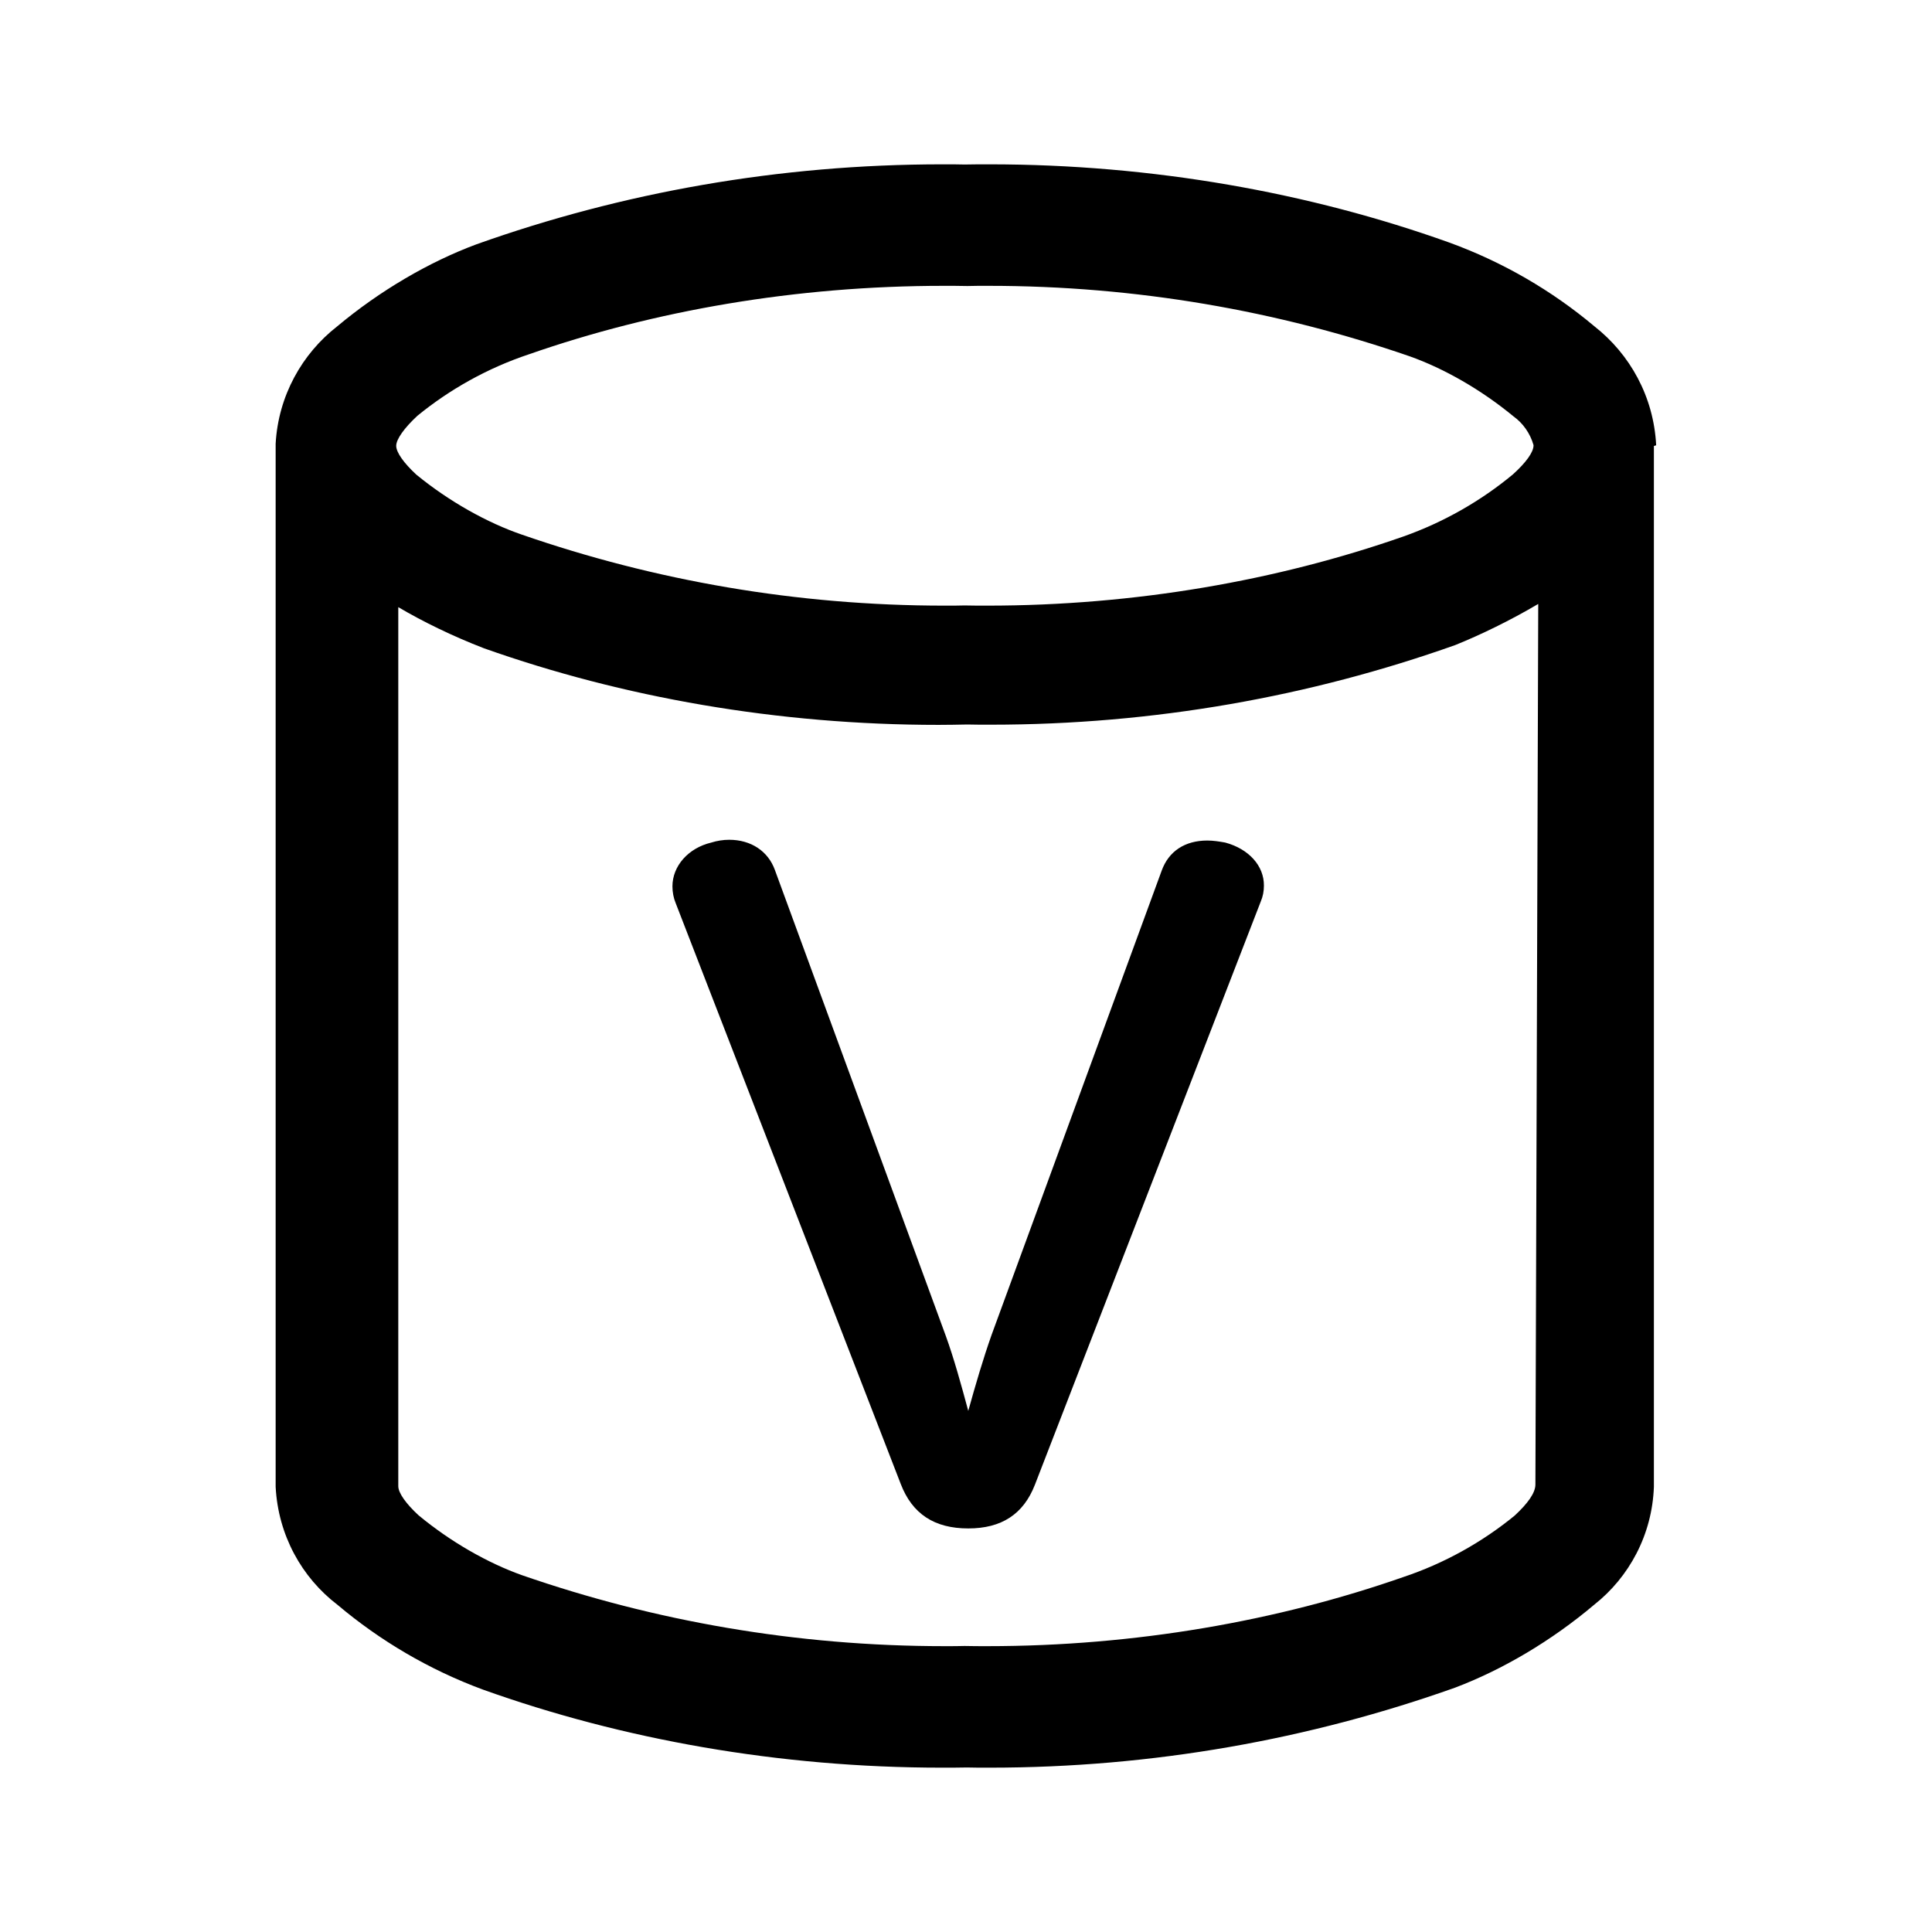 <?xml version="1.0" encoding="utf-8"?>
<!-- Generator: Adobe Illustrator 24.3.0, SVG Export Plug-In . SVG Version: 6.00 Build 0)  -->
<svg version="1.1" id="Layer_1" xmlns="http://www.w3.org/2000/svg" xmlns:xlink="http://www.w3.org/1999/xlink" x="0px" y="0px"
	 viewBox="0 0 1024 1024" style="enable-background:new 0 0 1024 1024;" xml:space="preserve">
<g id="icomoon-ignore">
</g>
<path d="M877.8,236L877.8,236c-1.3-25.8-13.9-48.3-32.8-63.1c-22.5-18.9-48.6-34.1-77-44.4c-73.8-26.4-157-41.4-243.6-41.4
	c-4.4,0-8.7,0-13.1,0.1c-3-0.1-7.4-0.1-11.8-0.1c-86.6,0-169.8,14.9-247,42.4c-25,9.3-51.1,24.5-73.8,43.5
	c-18.6,14.5-31.2,36.8-32.6,62.2l0,0.2V788c1.3,25.6,13.8,48.1,32.8,62.6c22.5,19,48.6,34.4,77,44.9
	c73.8,26.4,156.9,41.4,243.4,41.4c4.4,0,8.8,0,13.2-0.1c3.1,0.1,7.5,0.1,12,0.1c86.6,0,169.6-15,246.7-42.4
	c25.1-9.5,51.1-24.8,73.8-44c18.5-14.6,30.7-37.1,31.6-62.5l0-551.6L877.8,236z M221.2,220.4c17.1-14,37.2-25.3,59.1-32.6
	c66.5-23.2,141.6-36.3,219.9-36.3c4.2,0,8.3,0,12.5,0.1c2.9-0.1,7.1-0.1,11.3-0.1c78.2,0,153.3,13.2,223.3,37.4
	c18,6.4,37.7,17.6,54.9,31.8c4.9,3.5,8.8,8.9,10.6,15.2l0,0.2c0,3.6-4.1,9.2-11,15.4c-16.9,14-36.6,25.3-58.1,32.9
	c-66.7,23.3-142,36.6-220.5,36.6c-4,0-7.9,0-11.9-0.1c-2.8,0.1-6.7,0.1-10.7,0.1c-78.4,0-153.7-13.3-223.9-37.6
	c-18.4-6.3-38.5-17.5-56-31.8c-6.6-6.1-10.7-11.8-10.7-15.3S214.3,226.8,221.2,220.4L221.2,220.4z M802.8,803.3
	c-17.1,14-37.2,25.3-59.1,32.6c-66.7,23.3-142,36.6-220.4,36.6c-4,0-8,0-12-0.1c-2.8,0.1-6.8,0.1-10.8,0.1
	c-78.4,0-153.7-13.3-223.8-37.6c-18-6.4-37.8-17.6-54.9-31.8c-6.6-6.1-10.7-11.8-10.7-15.4V321.8c13.4,7.9,29.1,15.5,45.4,21.8
	c73.4,26,155.5,40.6,241,40.6c5.1,0,10.1-0.1,15.2-0.2c3.2,0.1,7.8,0.1,12.5,0.1c86.3,0,169.2-14.9,246.1-42.2
	c13.4-5.4,29.1-13,44-21.8l-1.5,466.7C813.8,791.3,809.7,796.9,802.8,803.3L802.8,803.3z"/>
<path d="M649.5,446.6l-0.5-0.1c-2.9-0.5-5.9-1-9.1-1c-11.9,0-20.5,5.7-24.2,16l-90.1,245.9c-4.4,12.4-8.6,26.7-12.4,40.4
	c-3.7-13.7-7.6-27.9-12-40l-90.5-246.7c-3.6-10-12.7-16-24.2-16c-3.2,0-6.4,0.5-9.6,1.5c-12.1,2.9-20.5,12.4-20.5,23.2
	c0,3,0.6,6.2,1.7,8.8l119.3,307.9c6.1,15.9,17.8,23.6,35.8,23.6c17.6,0,29.2-7.5,35.3-23.1l119.7-309.1c1.2-2.8,1.7-5.6,1.7-8.5
	C670,459,662,450,649.5,446.6z"/>
</svg>
